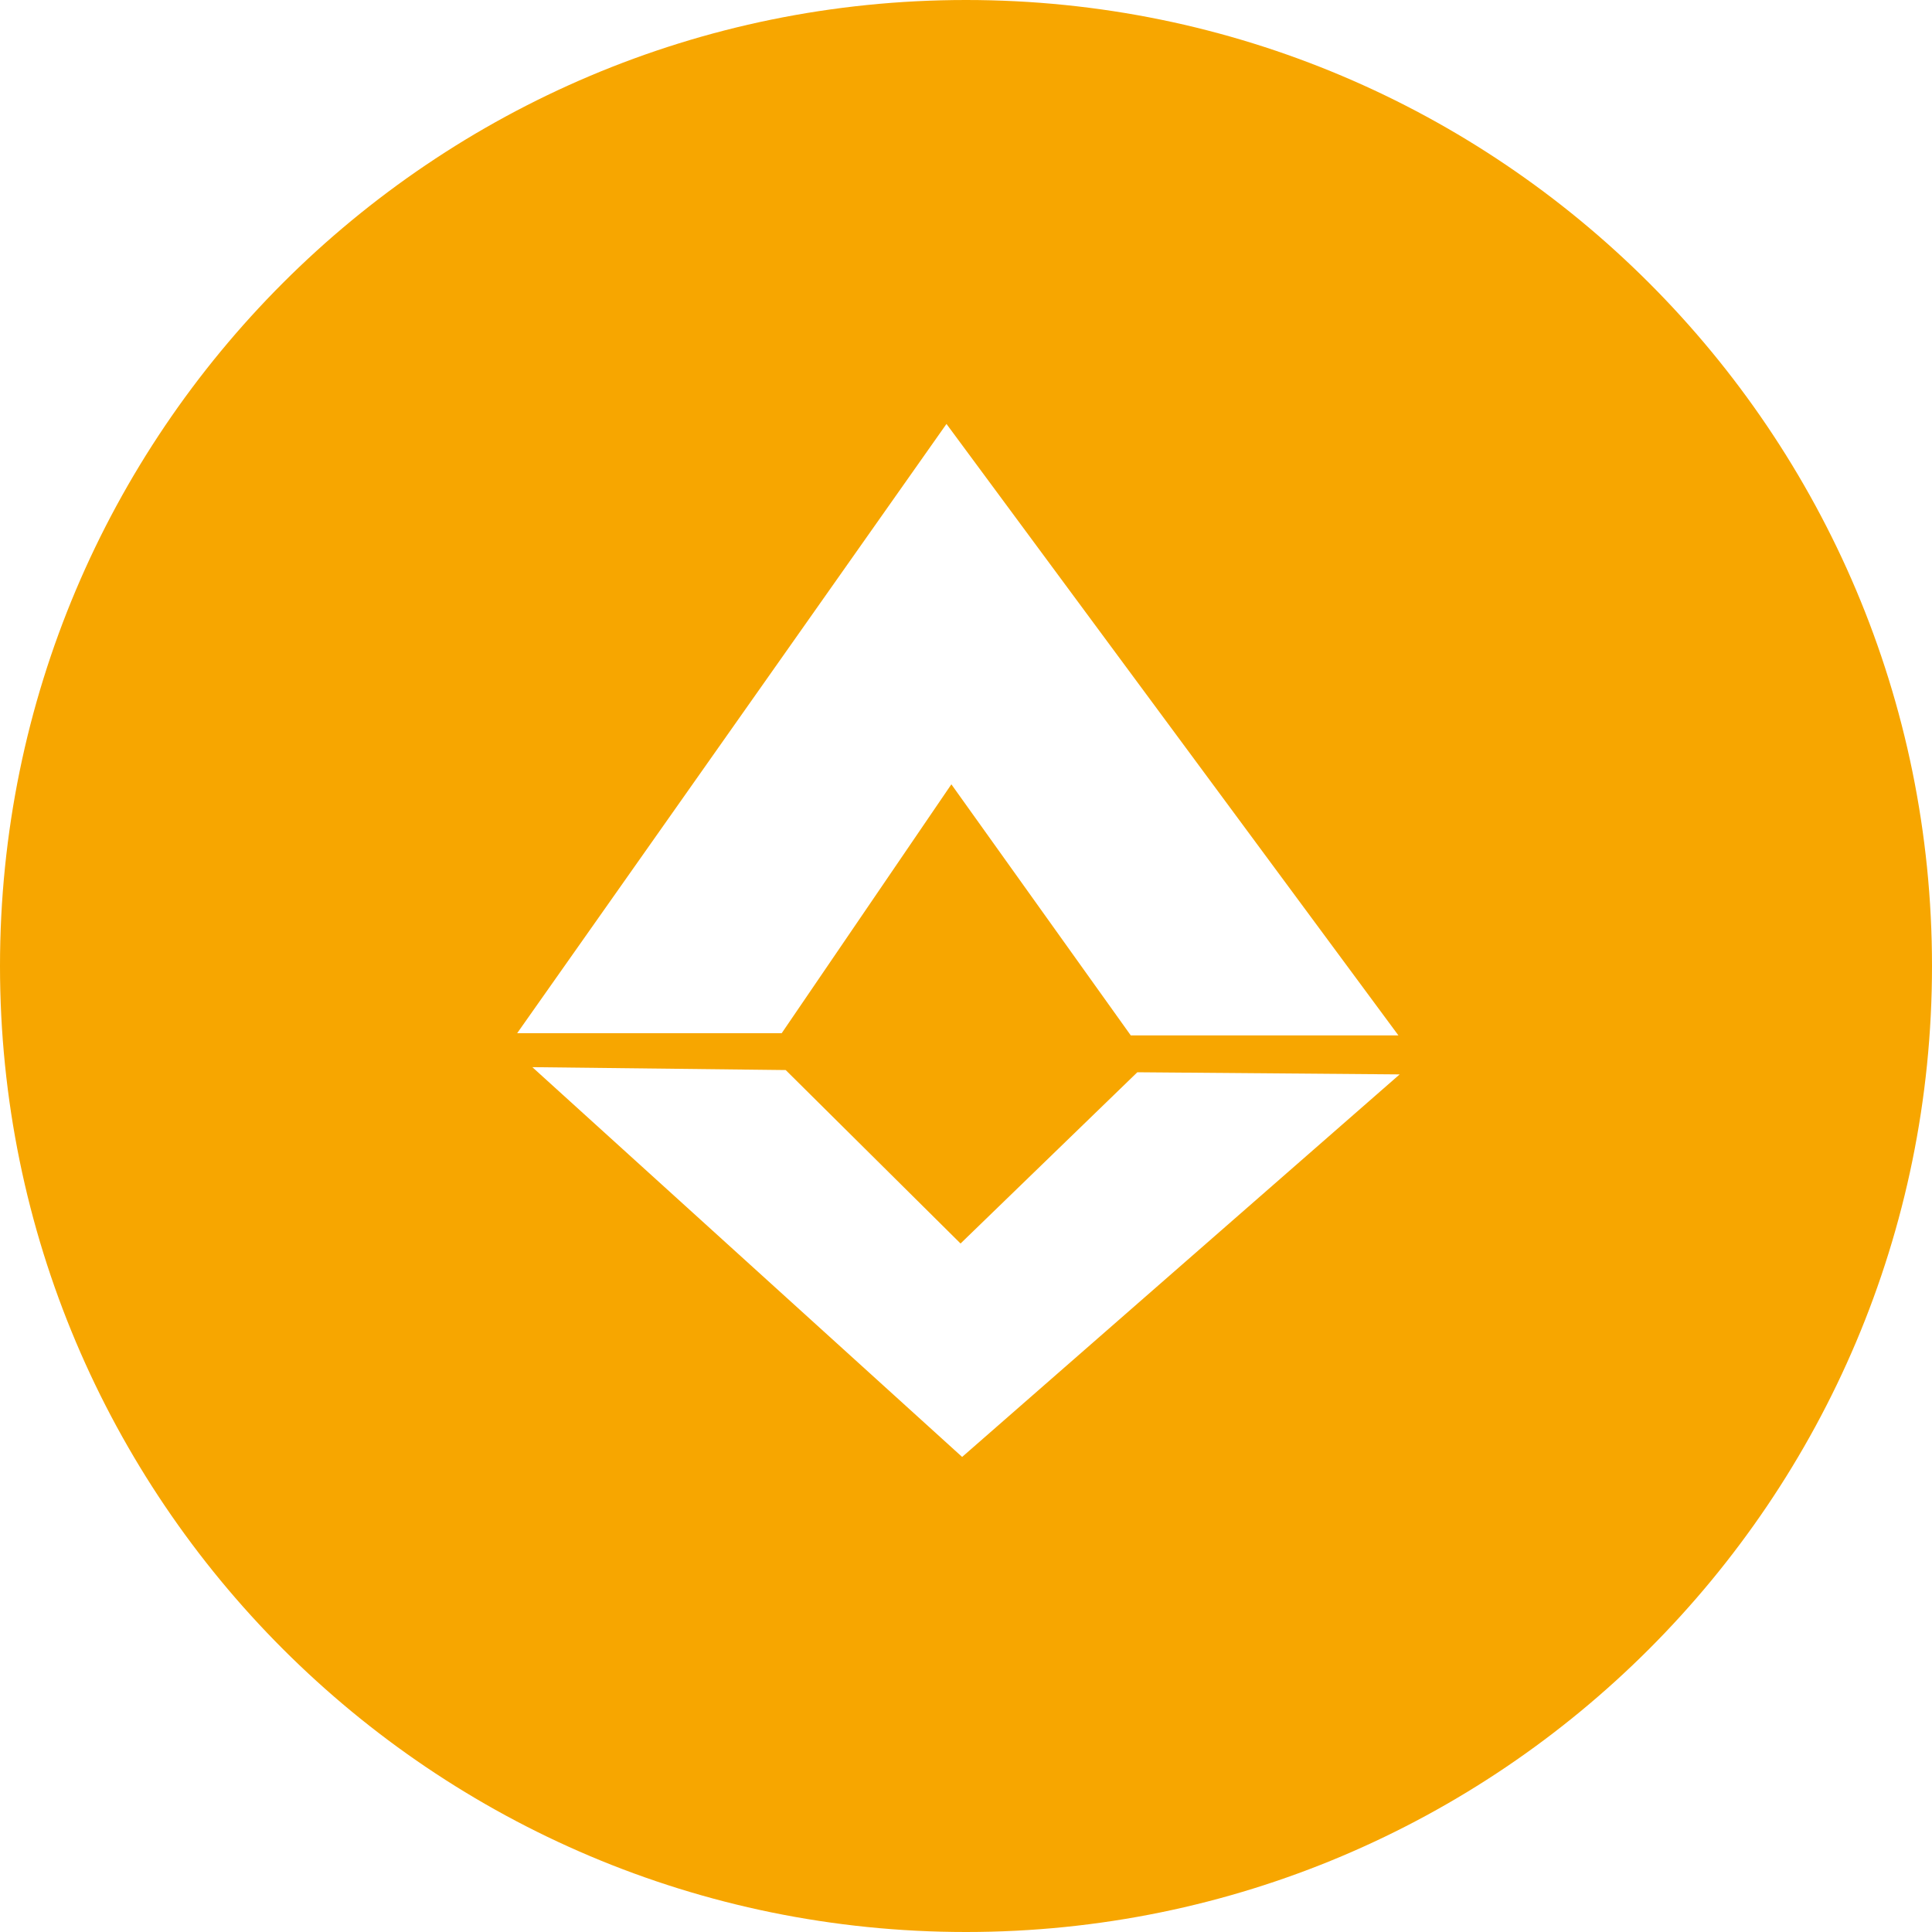 <svg xmlns="http://www.w3.org/2000/svg" width="28" height="28" viewBox="0 0 28 28" fill="#F7A600">
  <path d="M14,28 C6.268,28 0,21.732 0,14 C0,6.268 6.268,0 14,0 C21.732,0 28,6.268 28,14 C28,21.732 21.732,28 14,28 Z M7.715,15.466 L13.944,21.115 L20.285,15.571 L16.483,15.54 L13.921,18.022 L11.387,15.508 L7.715,15.466 Z M7.495,14.974 L11.329,14.974 L13.788,11.367 L16.388,15.006 L20.267,15.006 L13.717,6.144 L7.495,14.974 Z"/>
</svg>
